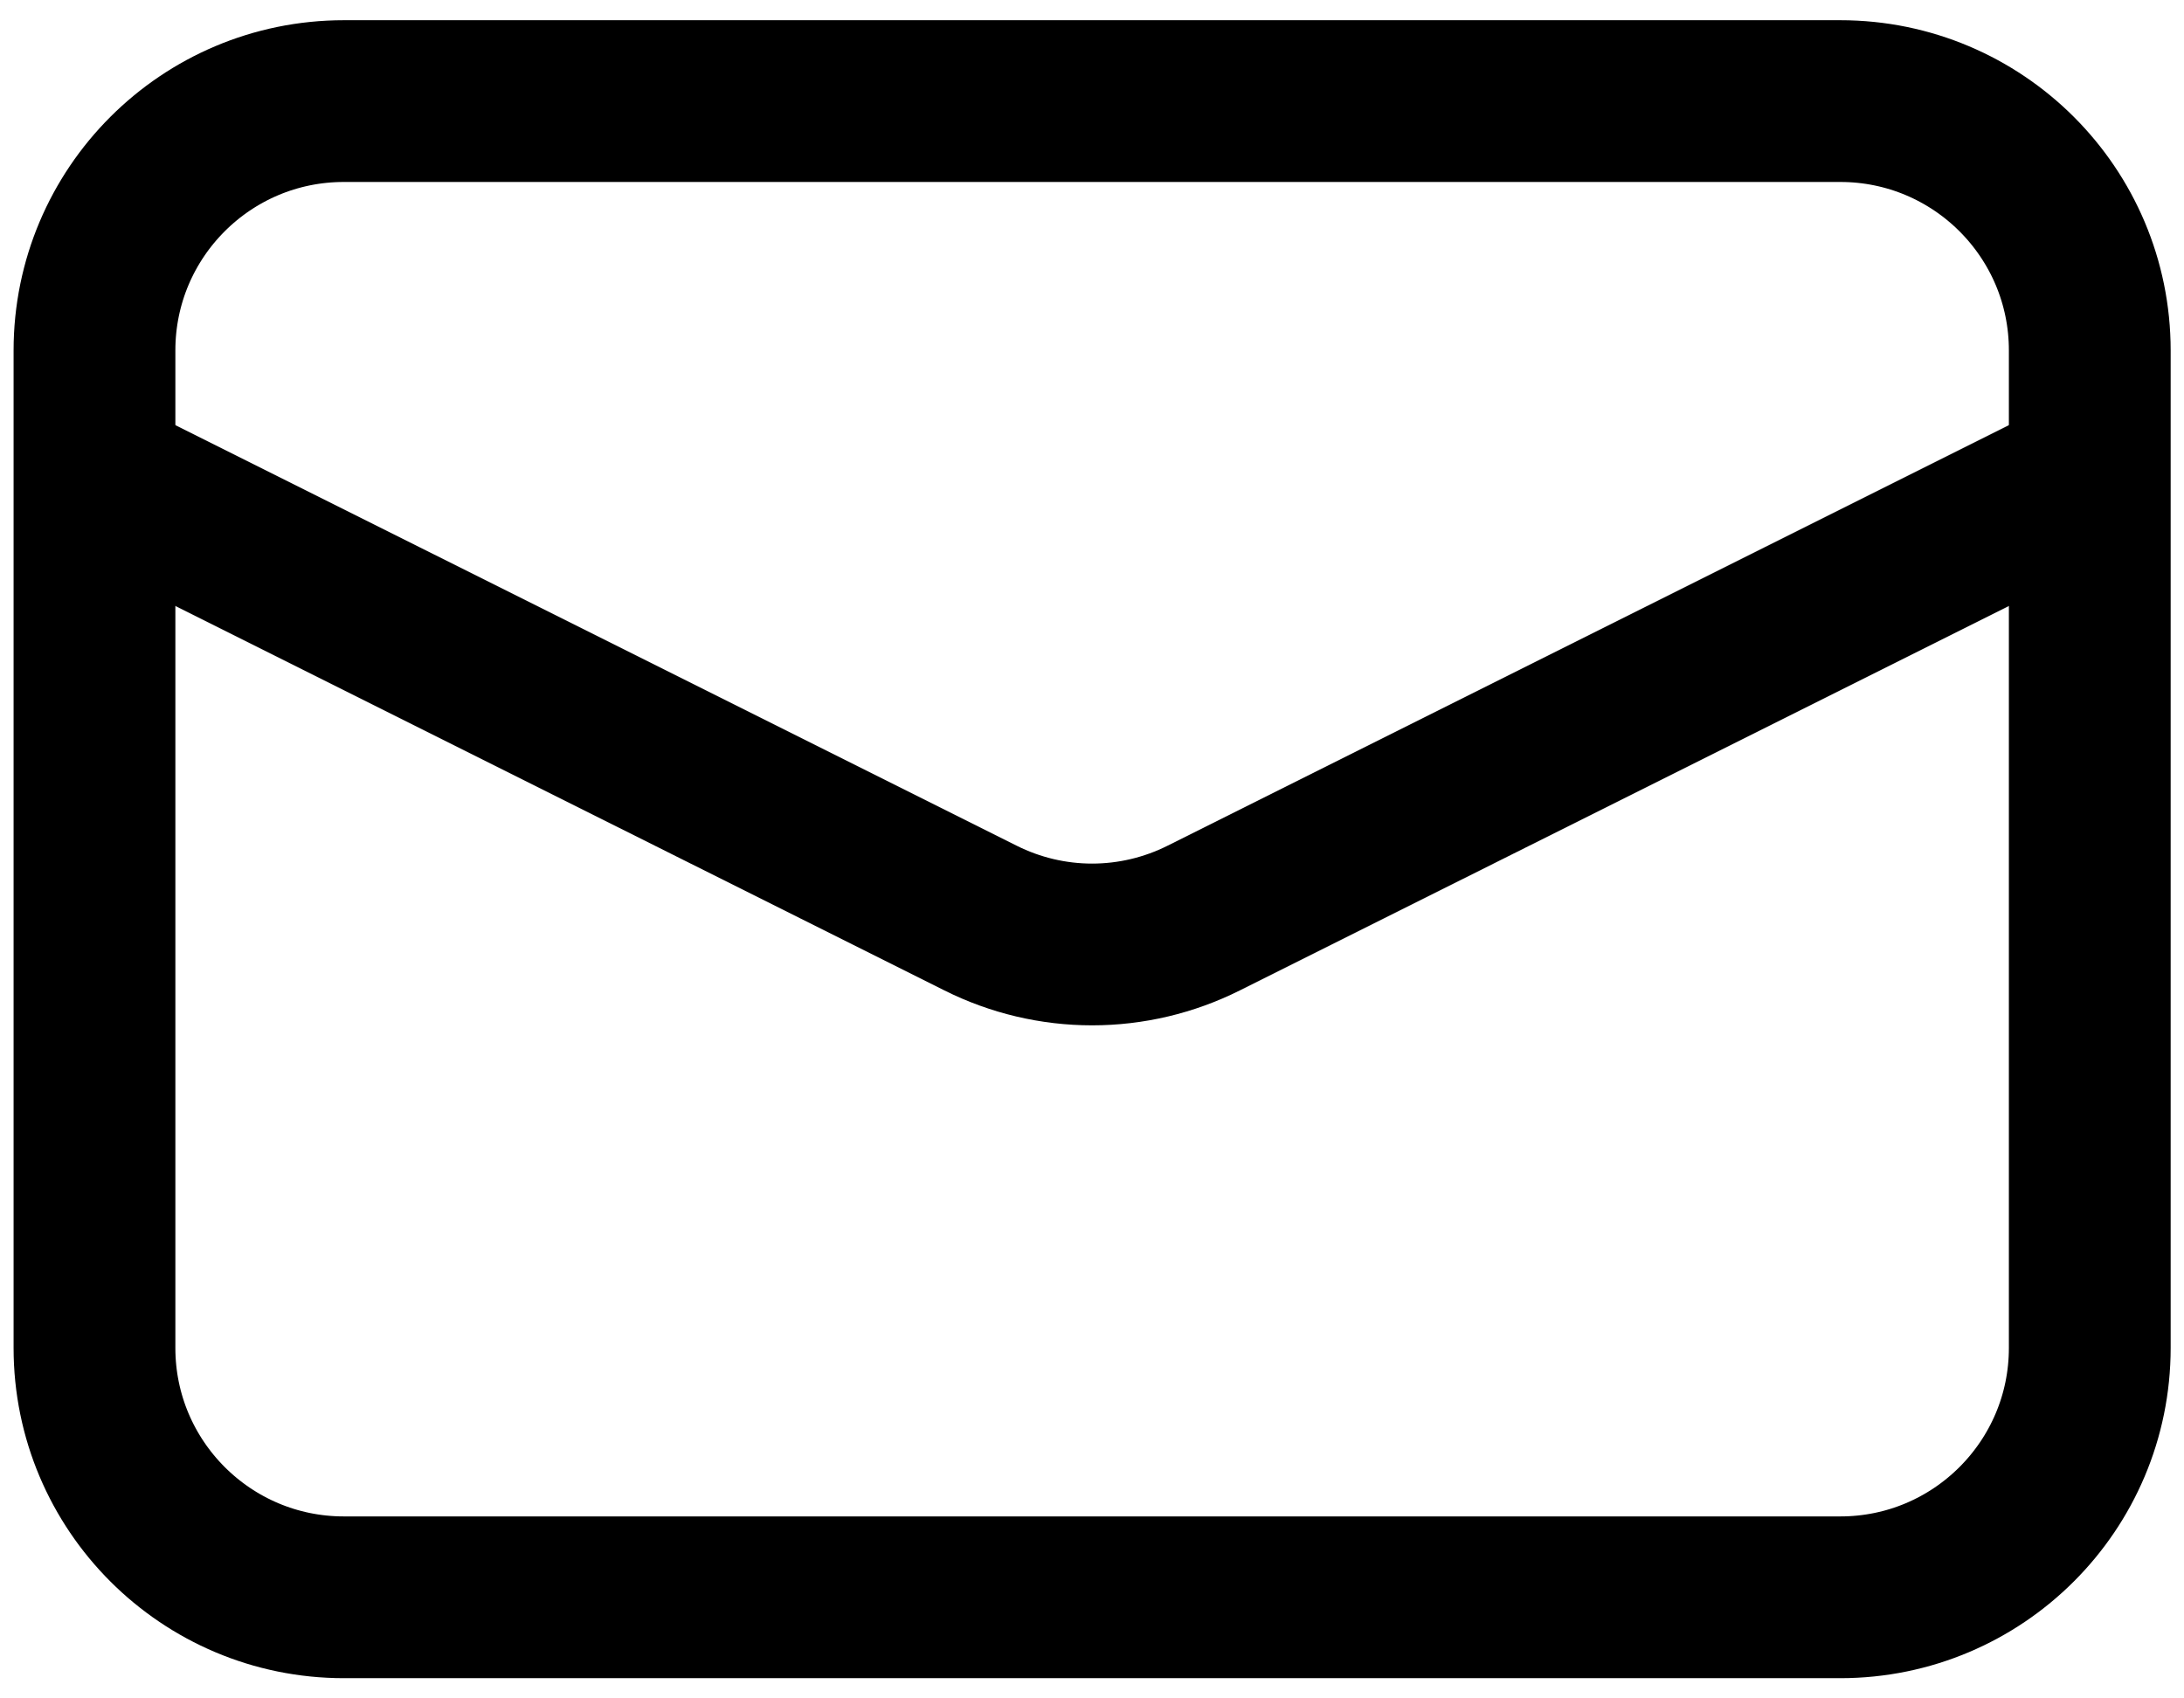 <svg width="27" height="21" viewBox="0 0 27 21" fill="none" xmlns="http://www.w3.org/2000/svg">
<path d="M22.751 1.25H4.251C2.548 1.25 1.168 2.63 1.168 4.333V16.667C1.168 18.369 2.548 19.75 4.251 19.75H22.751C24.454 19.75 25.835 18.369 25.835 16.667V4.333C25.835 2.63 24.454 1.25 22.751 1.25Z" stroke="black" stroke-width="2"/>
<path d="M1.168 5.875L12.123 11.352C12.551 11.566 13.023 11.678 13.501 11.678C13.98 11.678 14.452 11.566 14.88 11.352L25.835 5.875" stroke="black" stroke-width="2"/>
</svg>
